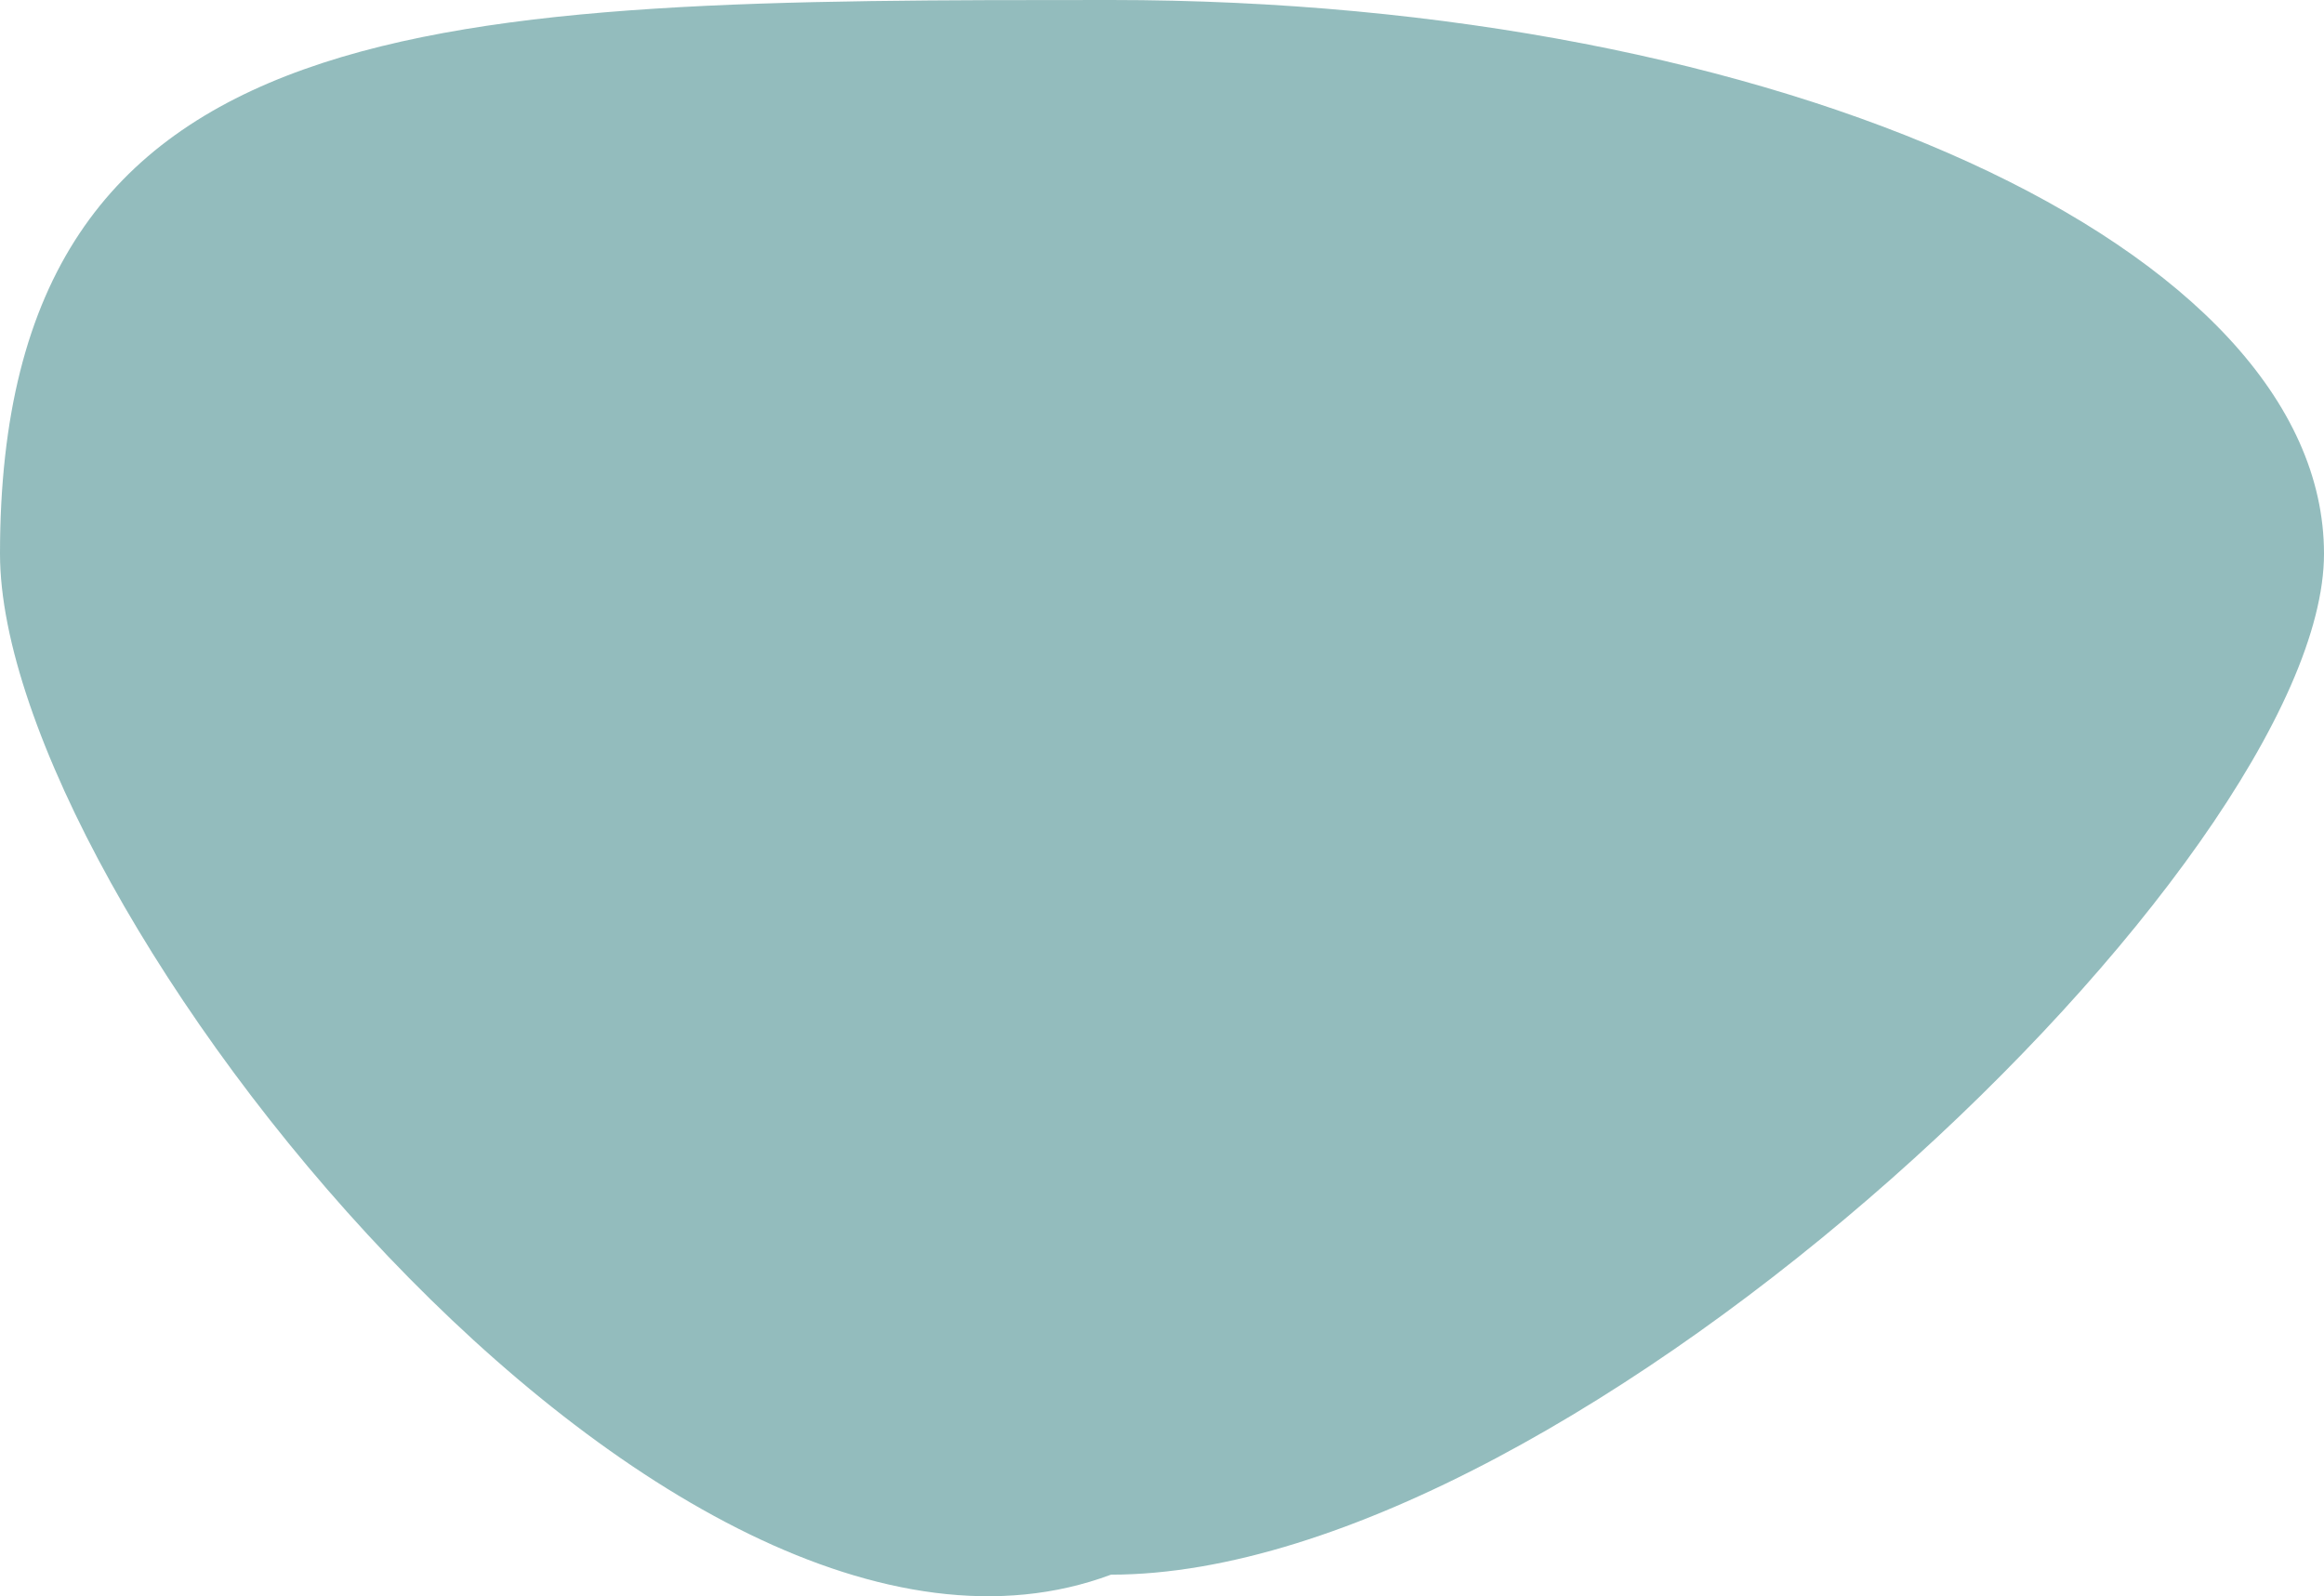 <svg width="840" height="577" viewBox="0 0 840 577" fill="none" xmlns="http://www.w3.org/2000/svg">
<path d="M840 200.158C840 89.614 643.705 1.73515e-05 401.564 1.73515e-05C159.423 1.73515e-05 -0.001 6.50728e-05 1.38614e-09 200.158C0 325.256 240.282 629.41 401.564 569.199C569.109 569.199 840 310.702 840 200.158Z" fill="#0B666A" fill-opacity="0.44"/>
</svg>
